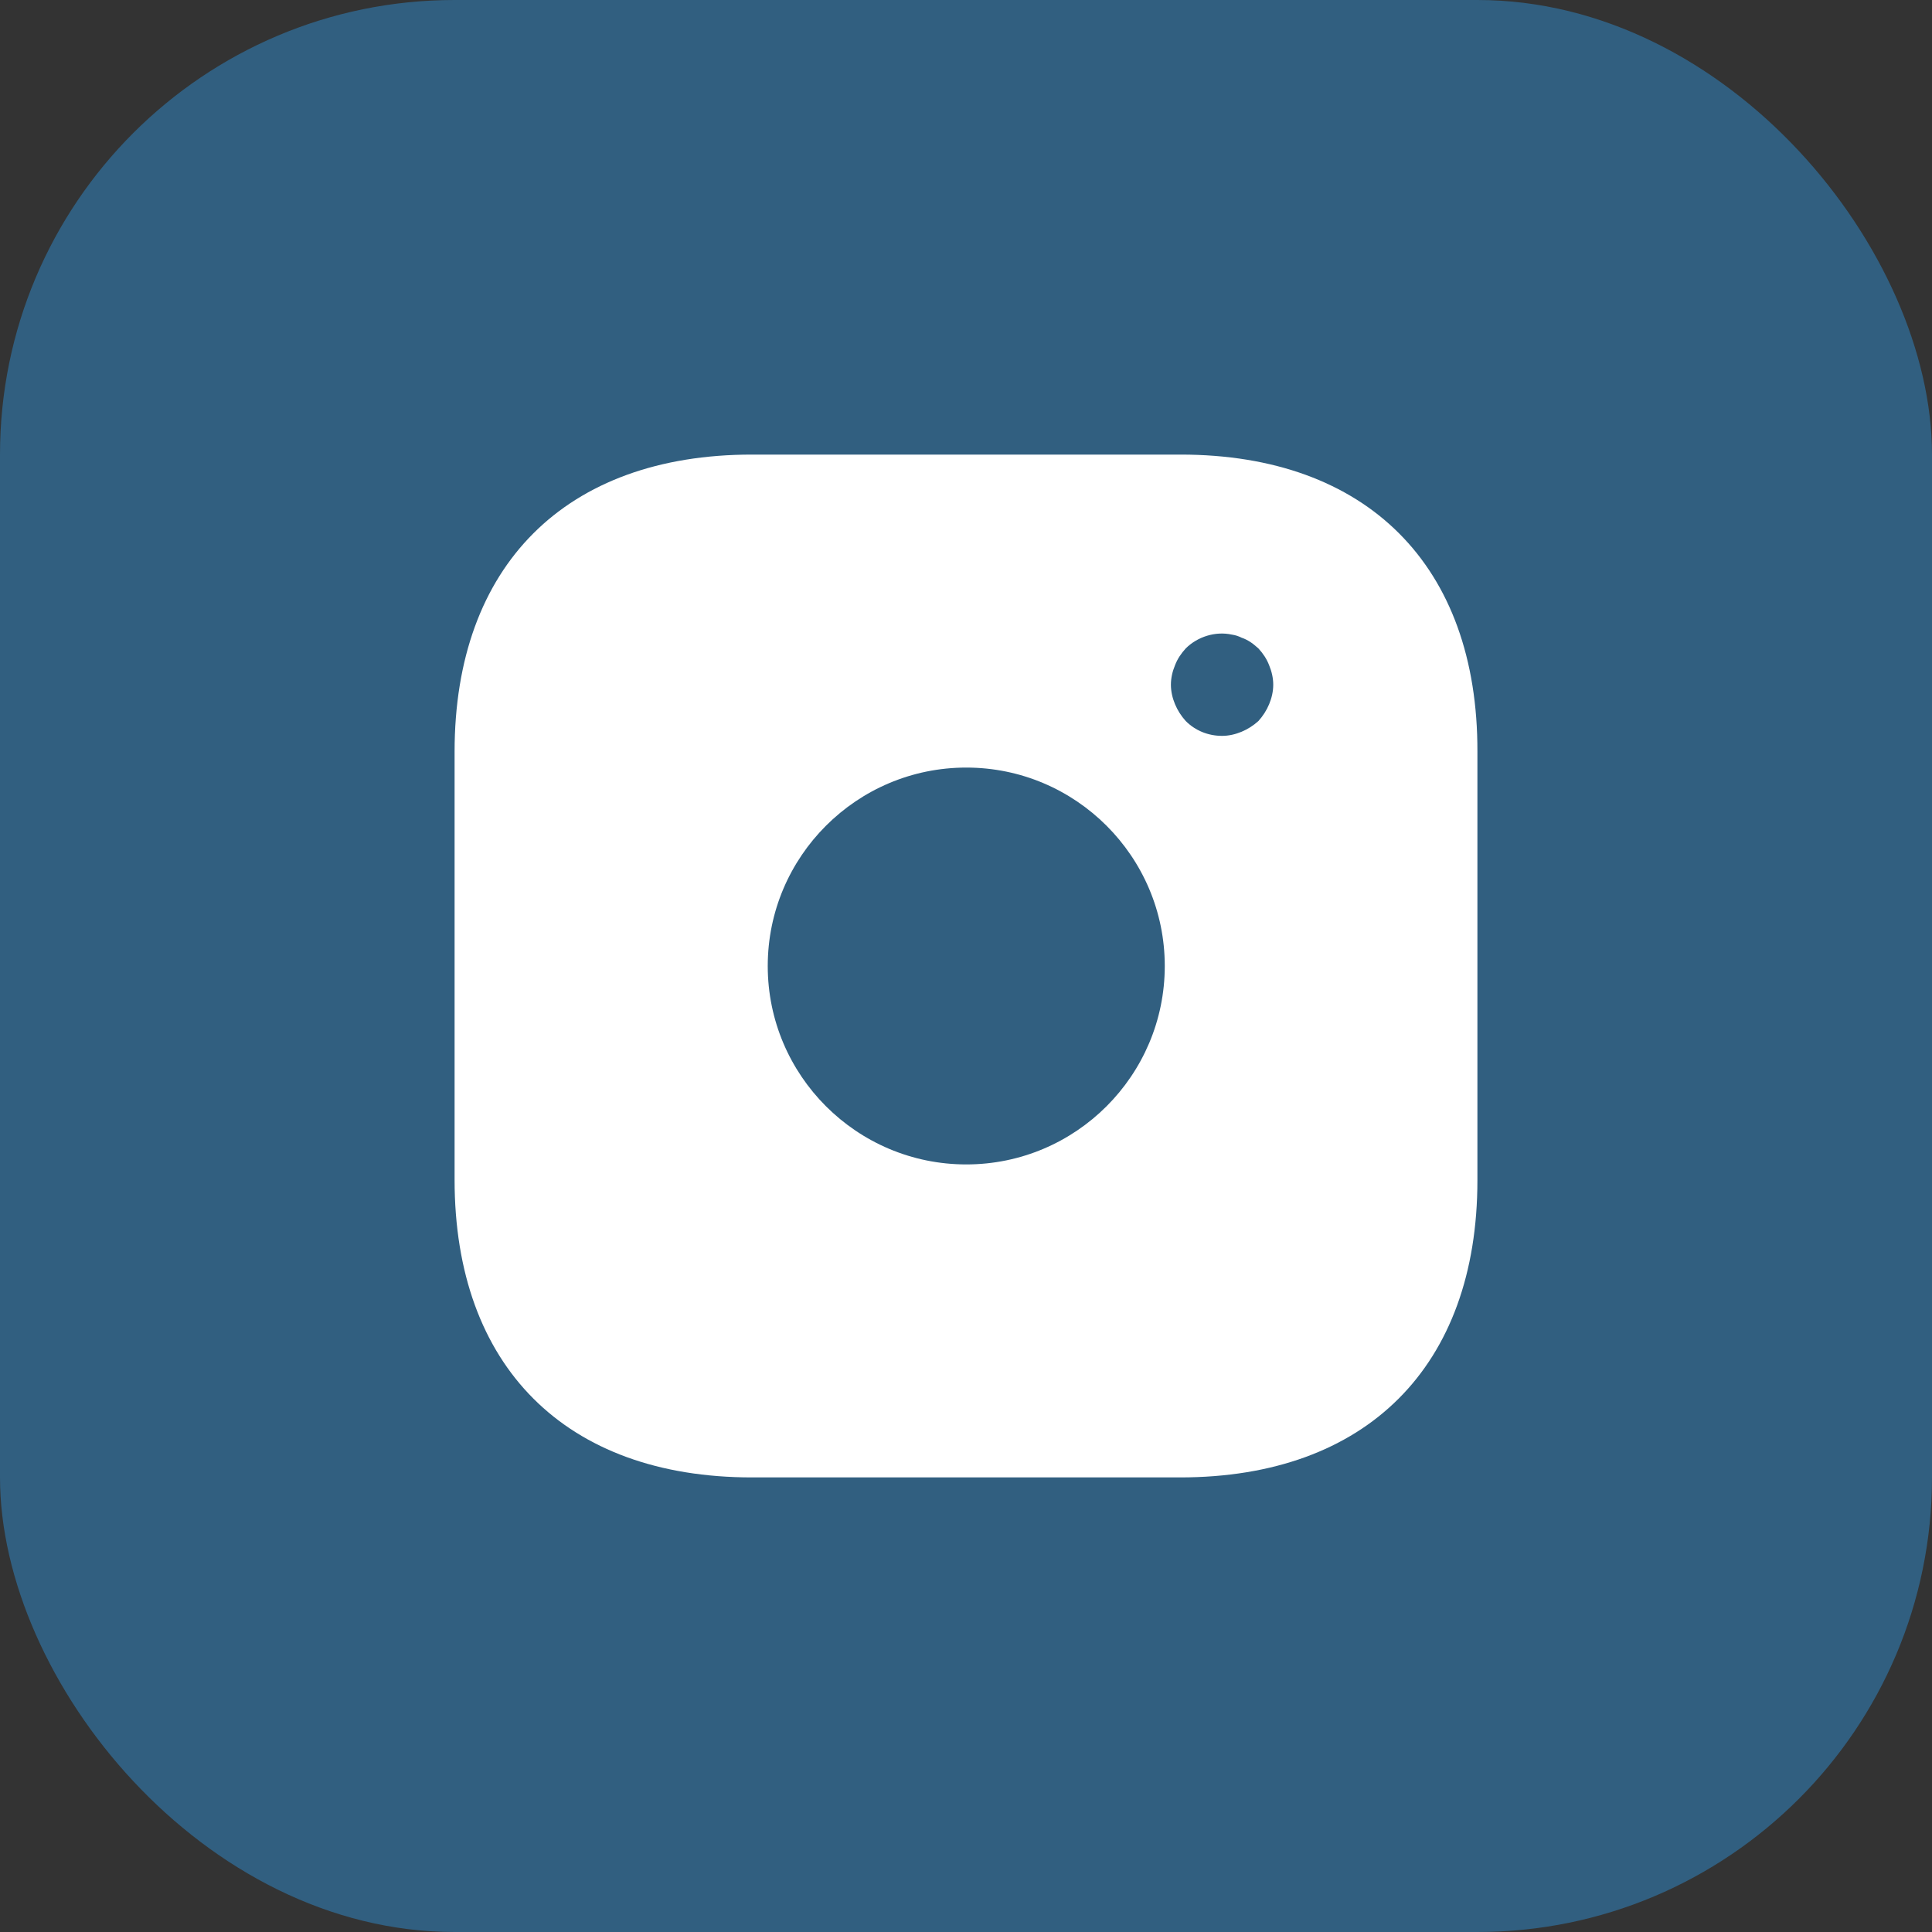 <svg width="34" height="34" viewBox="0 0 34 34" fill="none" xmlns="http://www.w3.org/2000/svg">
<rect x="0" y="0" width="34" height="34" fill="#333333" stroke="none"/>
<rect width="34" height="34" rx="8" fill="#315F80"/>
<path d="M20.777 8H13.232C9.954 8 8 9.953 8 13.229V20.762C8 24.047 9.954 26 13.232 26H20.768C24.046 26 26 24.047 26 20.771V13.229C26.009 9.953 24.055 8 20.777 8ZM17.005 20.492C15.078 20.492 13.511 18.926 13.511 17C13.511 15.074 15.078 13.508 17.005 13.508C18.931 13.508 20.498 15.074 20.498 17C20.498 18.926 18.931 20.492 17.005 20.492ZM22.335 12.392C22.29 12.5 22.227 12.599 22.146 12.689C22.056 12.77 21.957 12.833 21.849 12.878C21.741 12.923 21.624 12.95 21.507 12.95C21.264 12.95 21.038 12.86 20.867 12.689C20.786 12.599 20.723 12.5 20.678 12.392C20.633 12.284 20.606 12.167 20.606 12.05C20.606 11.933 20.633 11.816 20.678 11.708C20.723 11.591 20.786 11.501 20.867 11.411C21.075 11.204 21.39 11.105 21.678 11.168C21.741 11.177 21.795 11.195 21.849 11.222C21.903 11.24 21.957 11.267 22.011 11.303C22.056 11.33 22.101 11.375 22.146 11.411C22.227 11.501 22.29 11.591 22.335 11.708C22.38 11.816 22.407 11.933 22.407 12.05C22.407 12.167 22.38 12.284 22.335 12.392Z" fill="white"/>
</svg>
